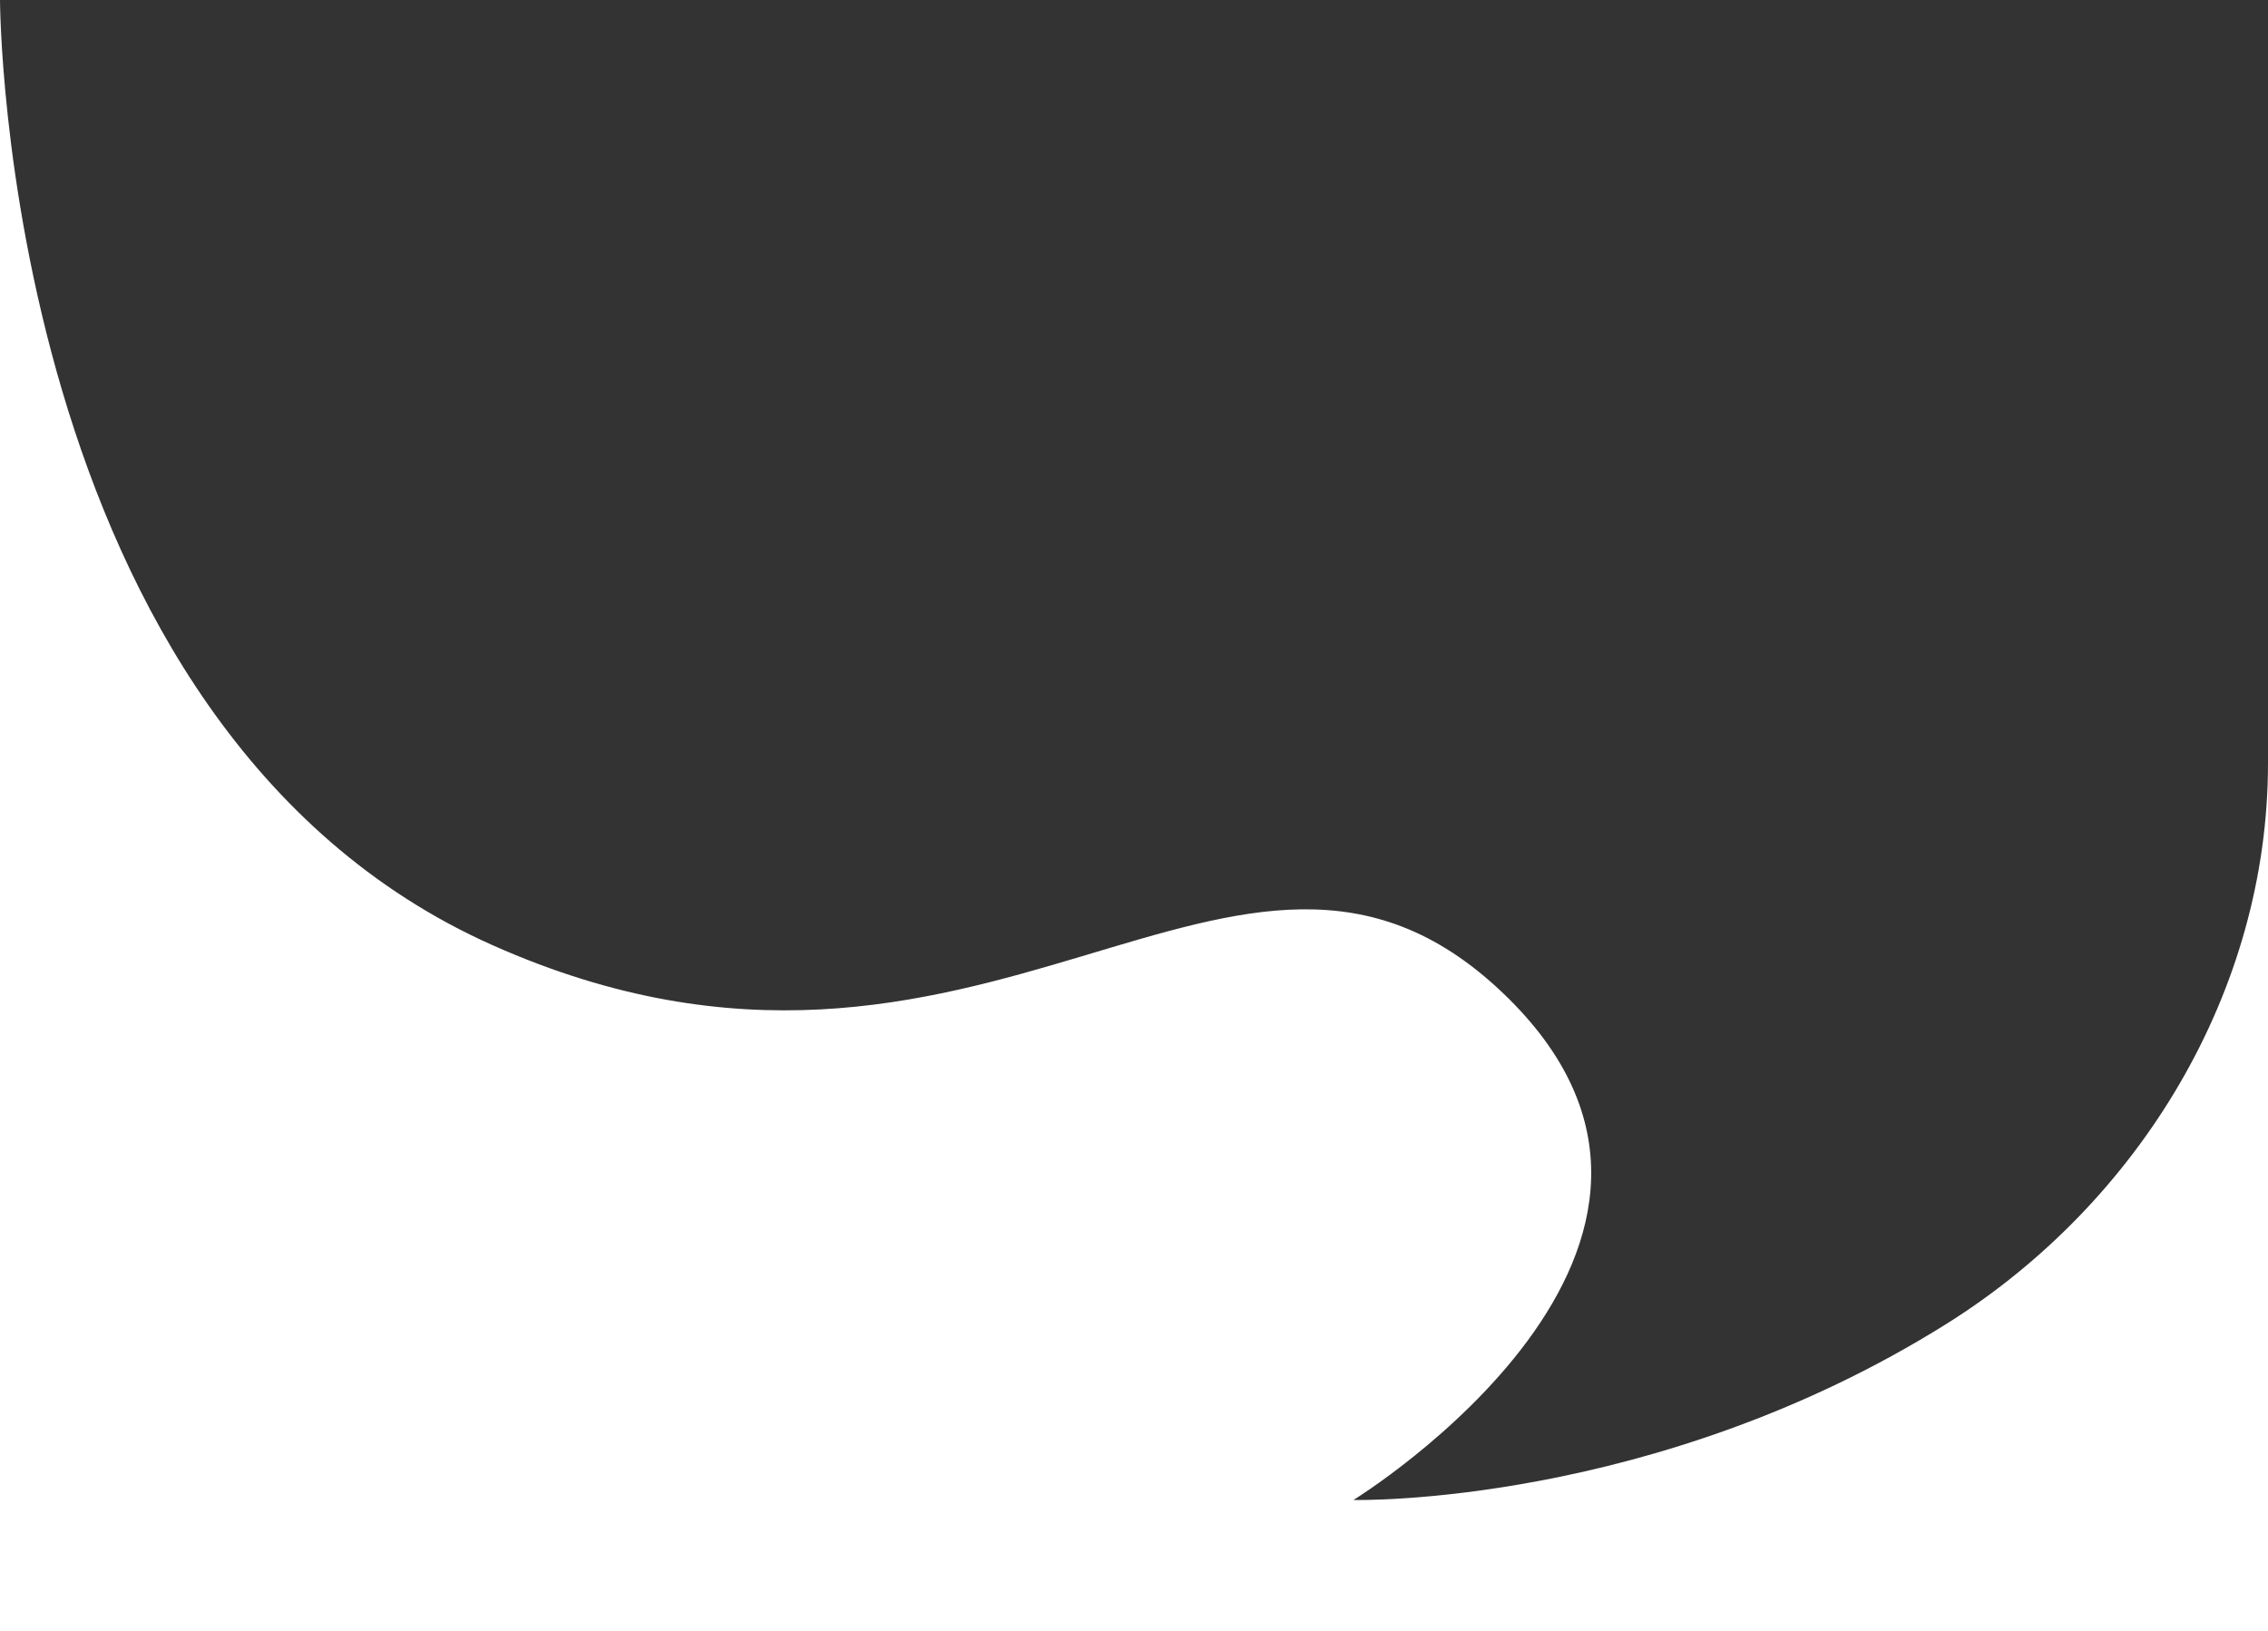 <?xml version="1.0" encoding="utf-8"?>
<!-- Generator: Adobe Illustrator 22.1.0, SVG Export Plug-In . SVG Version: 6.00 Build 0)  -->
<svg version="1.1" id="Layer_1" xmlns="http://www.w3.org/2000/svg" xmlns:xlink="http://www.w3.org/1999/xlink" x="0px" y="0px"
	 viewBox="0 0 1825 1312.6" style="enable-background:new 0 0 1825 1312.6;" xml:space="preserve">
<rect x="0" y="0" width="1825" height="1312.6" fill="#333333" stroke="none"/>
<style type="text/css">
	.st0{fill:#FFFFFF;}
</style>
<title>Combined Shape Copy</title>
<desc>Created with Sketch.</desc>
<path class="st0" d="M1566.4,1065.3c-235.7,147.7-477.3,141.8-477.3,141.8s333.6-205.4,119.7-408.5c-213.9-203-417,138.1-812.3-37.9
	C1.2,584.8,0,0,0,0v1312.6h1825V614.1C1825,797.6,1721.8,967.8,1566.4,1065.3z"/>
</svg>
